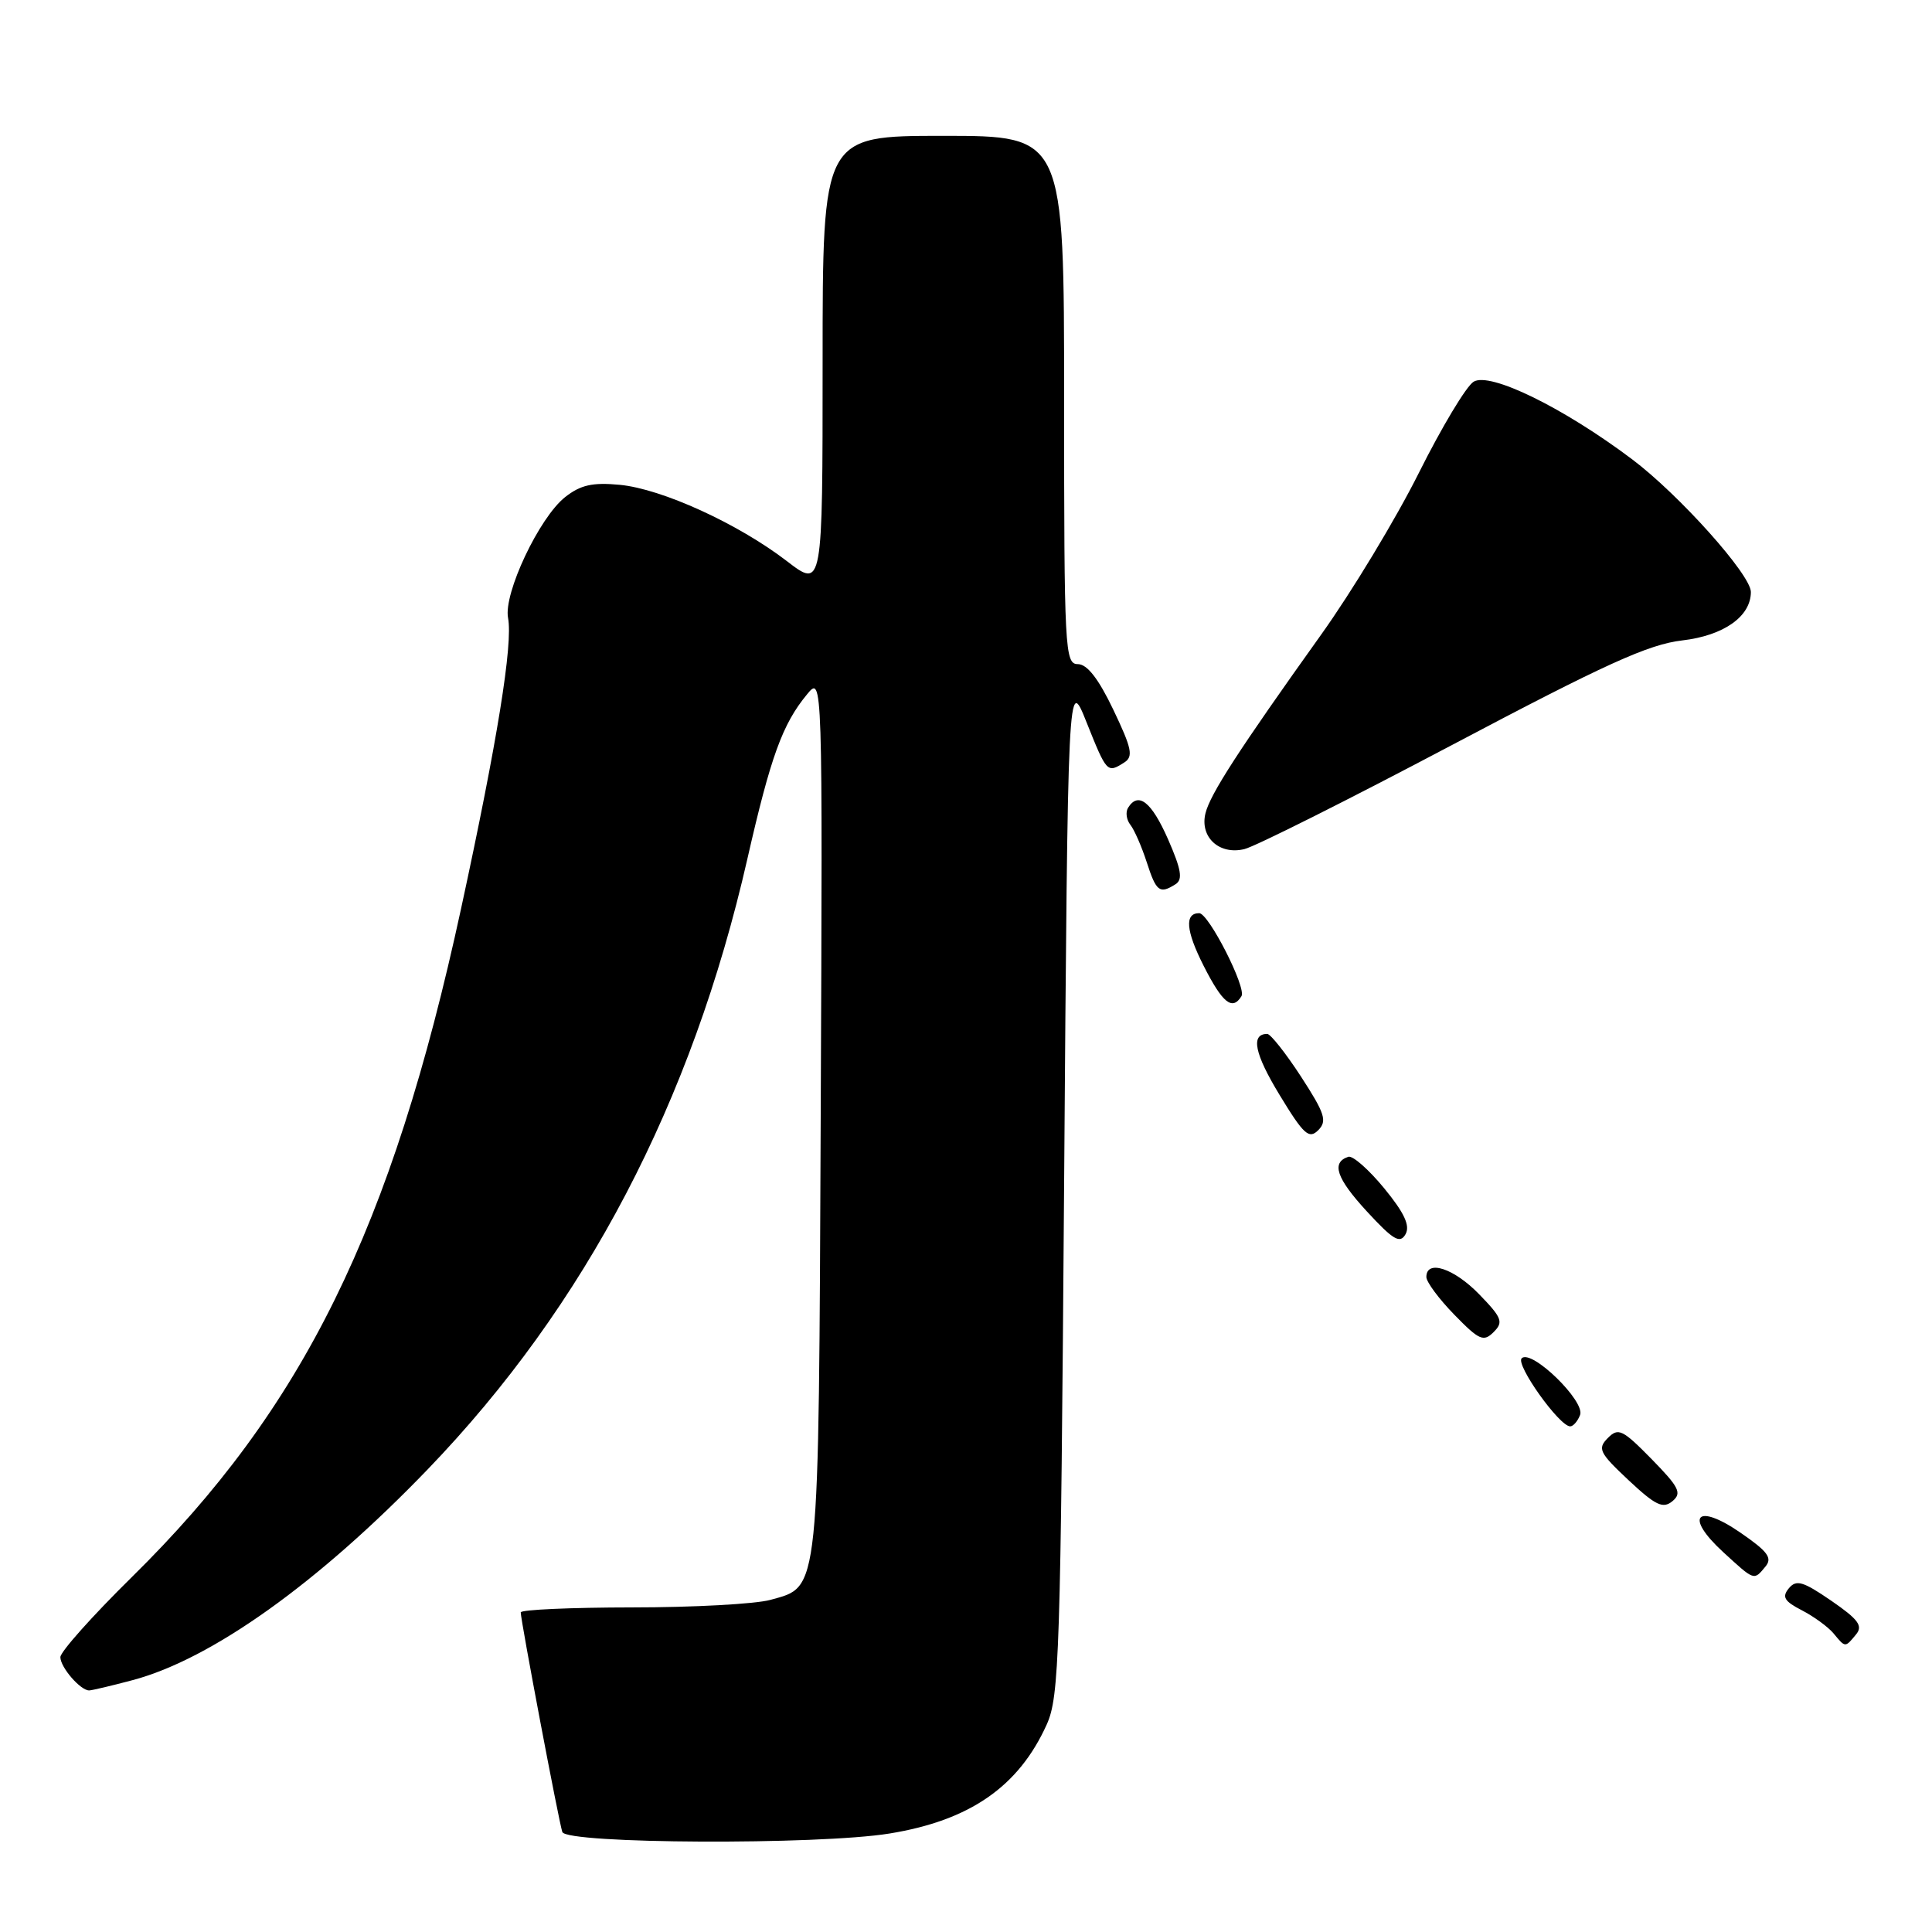 <?xml version="1.0" encoding="UTF-8" standalone="no"?>
<!DOCTYPE svg PUBLIC "-//W3C//DTD SVG 1.1//EN" "http://www.w3.org/Graphics/SVG/1.1/DTD/svg11.dtd" >
<svg xmlns="http://www.w3.org/2000/svg" xmlns:xlink="http://www.w3.org/1999/xlink" version="1.1" viewBox="0 0 256 256">
 <g >
 <path fill="currentColor"
d=" M 117.87 242.95 C 128.52 241.22 134.99 236.73 138.70 228.50 C 140.36 224.81 140.54 219.26 141.00 157.00 C 141.50 89.50 141.50 89.50 143.99 95.75 C 146.65 102.40 146.71 102.47 148.96 101.04 C 150.20 100.26 149.98 99.19 147.53 94.06 C 145.56 89.93 144.05 88.00 142.82 88.00 C 141.10 88.00 141.00 86.15 141.00 53.00 C 141.00 18.00 141.00 18.00 125.00 18.00 C 109.00 18.00 109.00 18.00 109.00 47.99 C 109.00 77.99 109.00 77.99 104.25 74.34 C 97.79 69.38 87.69 64.77 82.11 64.24 C 78.51 63.90 76.92 64.26 74.88 65.87 C 71.45 68.58 66.70 78.64 67.32 81.88 C 67.98 85.34 65.91 98.16 61.10 120.37 C 51.91 162.81 40.18 186.63 17.44 209.00 C 12.25 214.11 8.00 218.87 8.00 219.58 C 8.00 220.93 10.67 224.01 11.82 223.99 C 12.19 223.98 14.79 223.37 17.60 222.62 C 28.06 219.83 42.18 209.75 56.67 194.70 C 77.59 172.98 91.68 146.06 99.03 113.81 C 102.13 100.21 103.68 95.95 106.94 92.00 C 109.00 89.50 109.00 89.50 108.75 147.50 C 108.47 211.86 108.65 210.17 102.09 211.99 C 100.12 212.54 91.86 212.99 83.75 212.99 C 75.64 213.00 69.00 213.29 69.00 213.65 C 69.00 214.73 74.05 241.39 74.51 242.75 C 75.05 244.33 108.39 244.49 117.87 242.95 Z  M 245.93 216.58 C 246.88 215.44 246.26 214.59 242.66 212.11 C 238.90 209.53 238.02 209.27 237.03 210.46 C 236.09 211.60 236.42 212.17 238.75 213.37 C 240.34 214.19 242.23 215.57 242.95 216.43 C 244.53 218.34 244.48 218.34 245.93 216.58 Z  M 233.93 207.58 C 234.88 206.44 234.26 205.59 230.61 203.08 C 224.78 199.07 223.15 200.91 228.33 205.66 C 232.52 209.50 232.38 209.45 233.93 207.58 Z  M 218.84 193.33 C 214.99 189.41 214.43 189.14 213.04 190.55 C 211.65 191.96 211.92 192.50 215.80 196.14 C 219.37 199.48 220.35 199.95 221.60 198.92 C 222.89 197.85 222.51 197.08 218.84 193.33 Z  M 209.37 187.49 C 210.07 185.66 202.92 178.71 201.63 179.98 C 200.79 180.81 206.62 189.00 208.06 189.00 C 208.46 189.00 209.05 188.32 209.37 187.49 Z  M 196.01 171.51 C 192.66 168.05 189.00 166.85 189.00 169.21 C 189.00 169.87 190.67 172.12 192.71 174.21 C 196.00 177.59 196.58 177.84 197.91 176.51 C 199.24 175.19 199.03 174.62 196.01 171.51 Z  M 183.41 157.45 C 181.37 154.97 179.24 153.09 178.66 153.28 C 176.37 154.04 177.07 156.12 181.11 160.51 C 184.61 164.31 185.51 164.84 186.24 163.54 C 186.87 162.41 186.10 160.73 183.41 157.45 Z  M 172.40 142.67 C 170.37 139.55 168.35 137.00 167.92 137.00 C 165.69 137.00 166.22 139.61 169.56 145.10 C 172.74 150.34 173.45 150.98 174.67 149.76 C 175.88 148.54 175.57 147.56 172.40 142.67 Z  M 164.50 132.00 C 165.19 130.89 160.15 121.00 158.90 121.00 C 156.94 121.00 157.13 123.32 159.48 127.96 C 162.00 132.93 163.29 133.96 164.50 132.00 Z  M 155.77 117.16 C 156.75 116.54 156.53 115.22 154.77 111.20 C 152.58 106.23 150.83 104.85 149.47 107.04 C 149.12 107.62 149.26 108.63 149.78 109.29 C 150.31 109.96 151.28 112.19 151.95 114.25 C 153.21 118.16 153.66 118.50 155.77 117.16 Z  M 192.45 98.69 C 212.71 87.98 218.43 85.38 222.90 84.86 C 228.40 84.22 232.00 81.69 232.00 78.44 C 232.00 76.16 222.48 65.53 216.24 60.84 C 207.14 54.00 197.43 49.25 195.26 50.58 C 194.29 51.17 191.03 56.61 188.00 62.67 C 184.97 68.73 179.15 78.37 175.06 84.09 C 164.13 99.39 160.35 105.23 159.73 107.77 C 158.96 110.93 161.56 113.32 164.89 112.51 C 166.33 112.16 178.73 105.94 192.45 98.69 Z "/>
</g>
</svg>